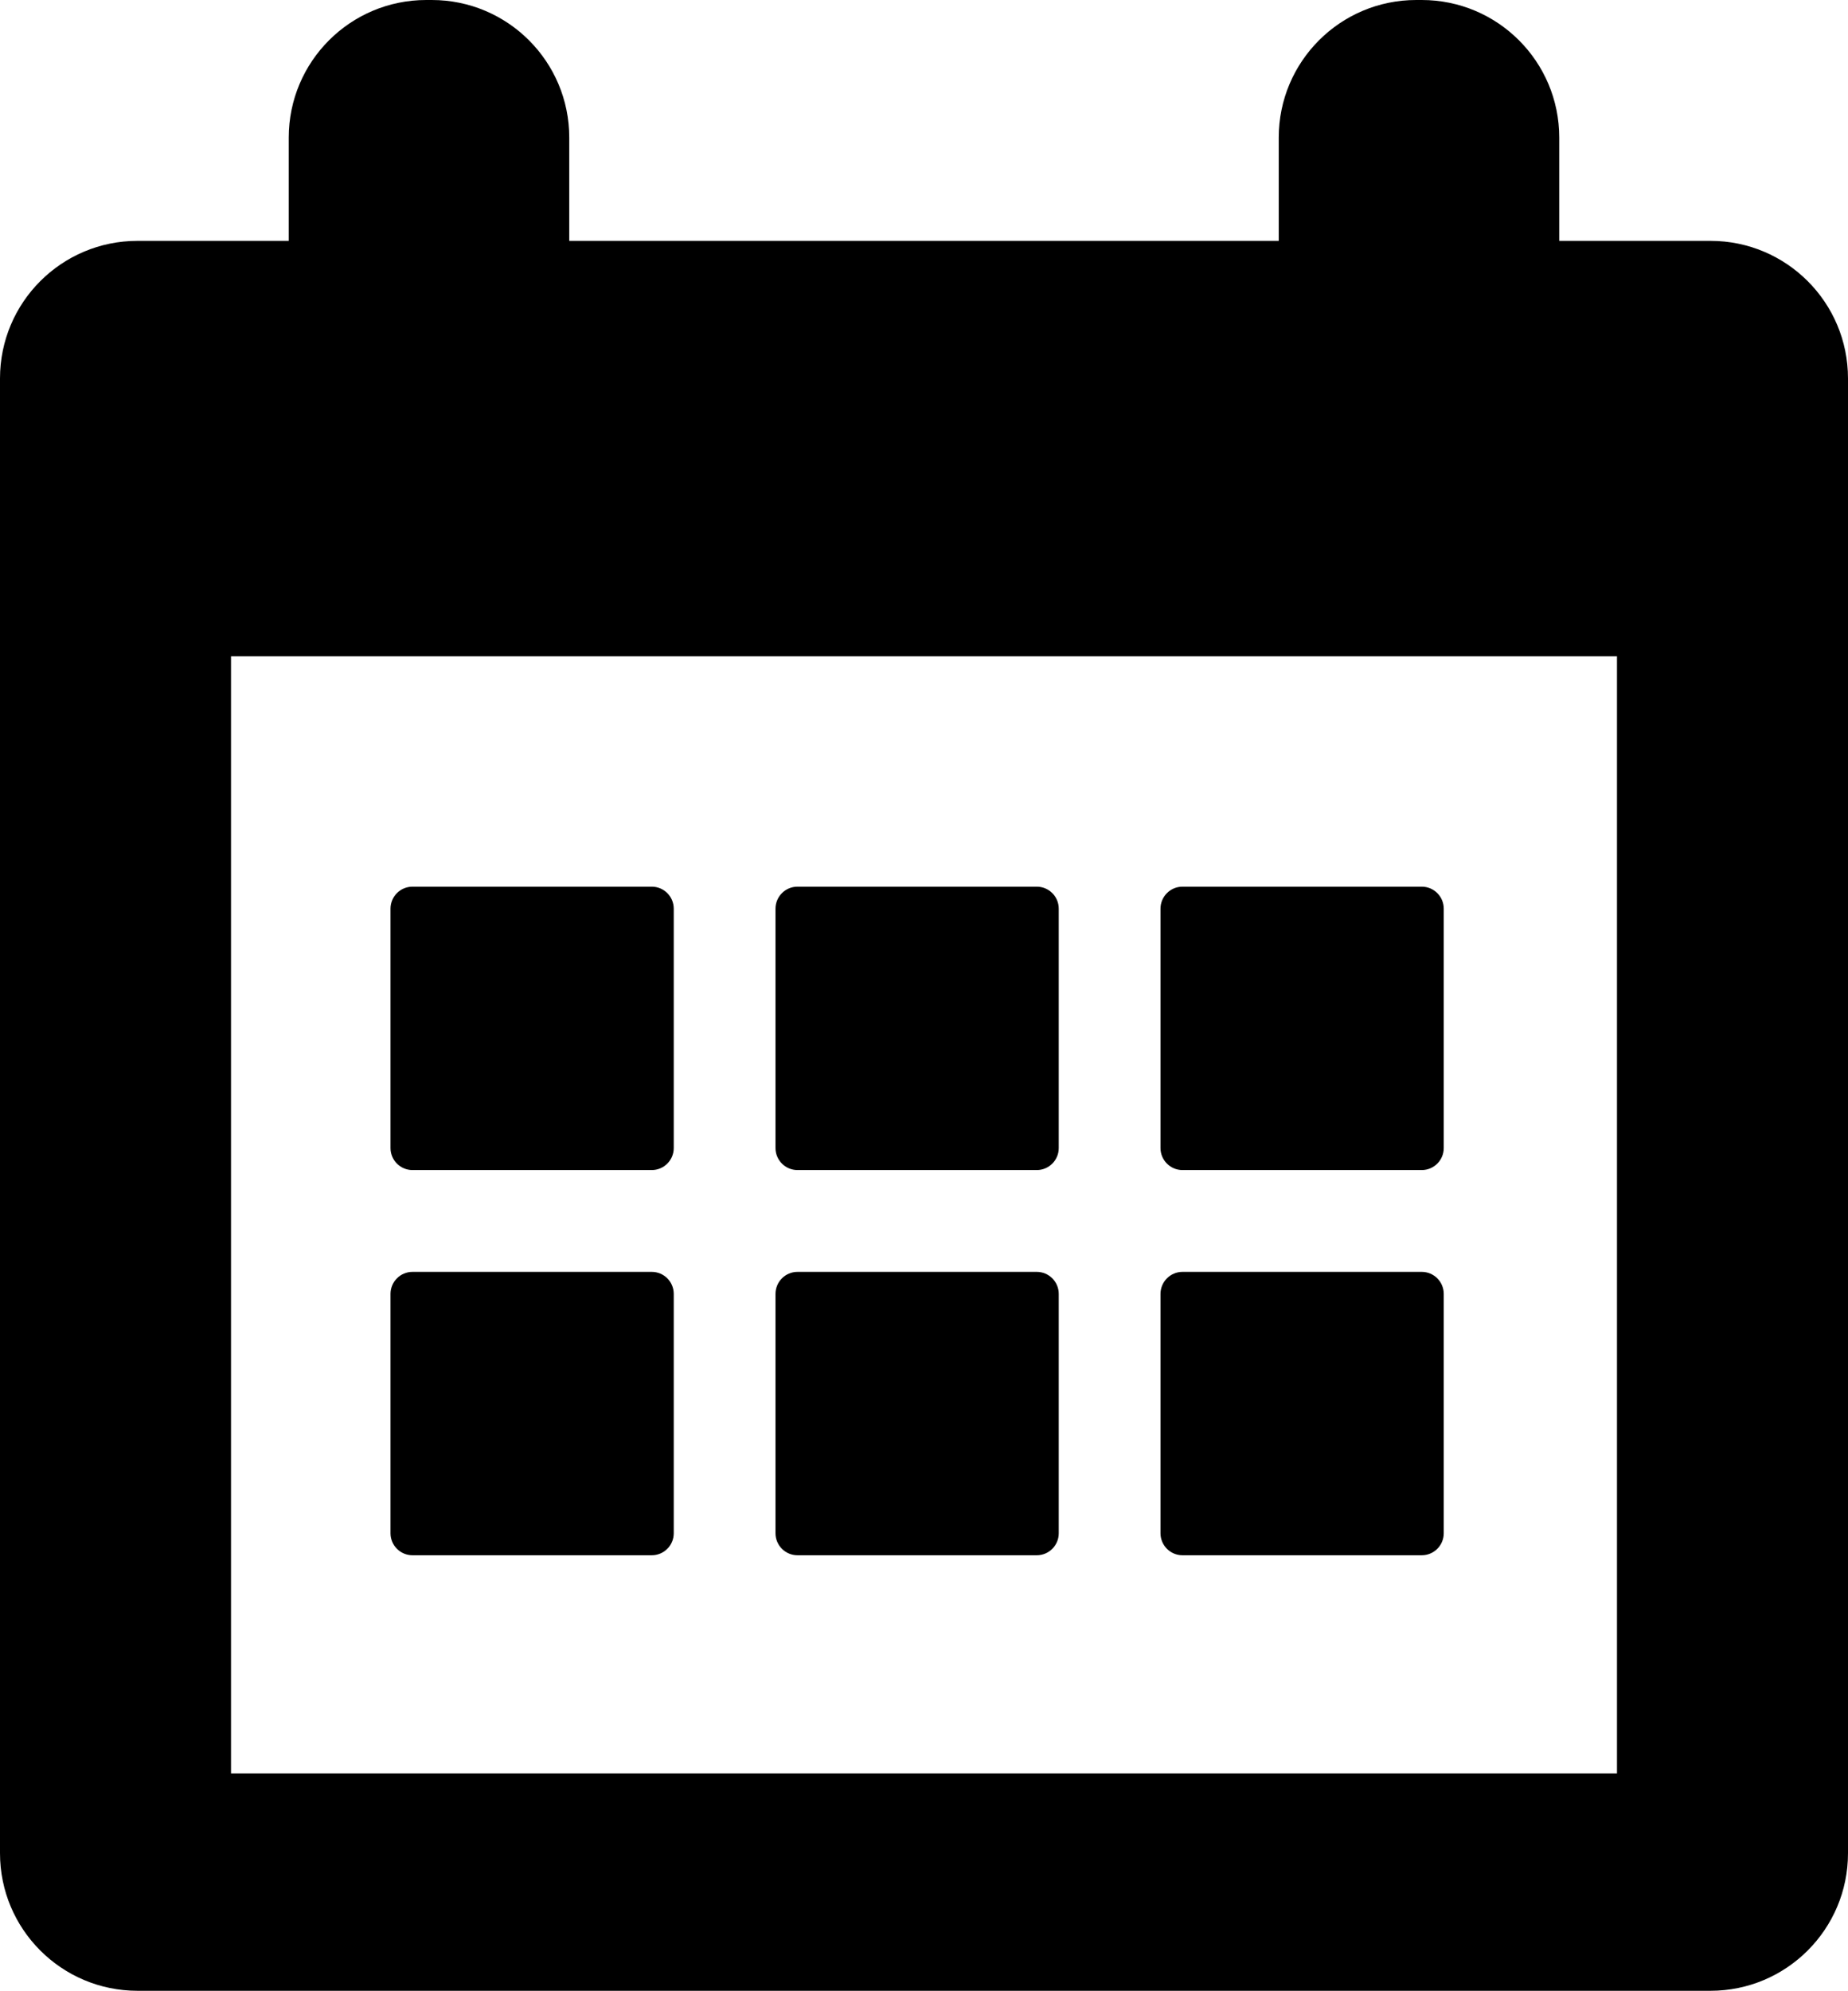 <?xml version="1.0" encoding="utf-8"?>
<!-- Generator: Adobe Illustrator 21.0.0, SVG Export Plug-In . SVG Version: 6.00 Build 0)  -->
<svg version="1.1" id="Слой_1" xmlns="http://www.w3.org/2000/svg" xmlns:xlink="http://www.w3.org/1999/xlink" x="0px" y="0px"
	 viewBox="0 0 268.801 289.414" style="enable-background:new 0 0 268.801 289.414;" xml:space="preserve">
<path d="M60,170.1h34.801c1.765,0,3.199-1.433,3.199-3.199v-34.797
	c0-1.769-1.434-3.203-3.199-3.203H60c-1.766,0-3.199,1.434-3.199,3.203v34.797
	C56.801,168.667,58.234,170.1,60,170.1L60,170.1z"/>
<path d="M116,170.1h34.801c1.765,0,3.199-1.433,3.199-3.199v-34.797
	c0-1.769-1.434-3.203-3.199-3.203h-34.801c-1.766,0-3.199,1.434-3.199,3.203
	v34.797C112.801,168.667,114.234,170.1,116,170.1L116,170.1z"/>
<path d="M172,170.1h34.801c1.765,0,3.199-1.433,3.199-3.199v-34.797
	c0-1.769-1.434-3.203-3.199-3.203H172c-1.766,0-3.199,1.434-3.199,3.203v34.797
	C168.801,168.667,170.234,170.1,172,170.1L172,170.1z"/>
<path d="M60,226.1h34.801c1.765,0,3.199-1.433,3.199-3.199v-34.797
	c0-1.769-1.434-3.203-3.199-3.203H60c-1.766,0-3.199,1.434-3.199,3.203v34.797
	C56.801,224.667,58.234,226.1,60,226.1L60,226.1z"/>
<path d="M116,226.1h34.801c1.765,0,3.199-1.433,3.199-3.199v-34.797
	c0-1.769-1.434-3.203-3.199-3.203h-34.801c-1.766,0-3.199,1.434-3.199,3.203
	v34.797C112.801,224.667,114.234,226.1,116,226.1L116,226.1z"/>
<path d="M172,226.1h34.801c1.765,0,3.199-1.433,3.199-3.199v-34.797
	c0-1.769-1.434-3.203-3.199-3.203H172c-1.766,0-3.199,1.434-3.199,3.203v34.797
	C168.801,224.667,170.234,226.1,172,226.1L172,226.1z"/>
<path d="M248.801,35.016h-22V20c0-11.047-8.957-20-20-20H206
	c-11.047,0-20,8.953-20,20v15.016H82.801V20c0-11.047-8.957-20-20-20H62
	C50.953,0,42,8.953,42,20v15.016H20c-11.047,0-20,8.953-20,20v214.398
	c0,11.047,8.953,20,20,20h228.801c11.043,0,20-8.953,20-20V55.016
	C268.801,43.969,259.844,35.016,248.801,35.016z M235.199,257.816H33.602V95.414h201.597
	V257.816z"/>
</svg>
